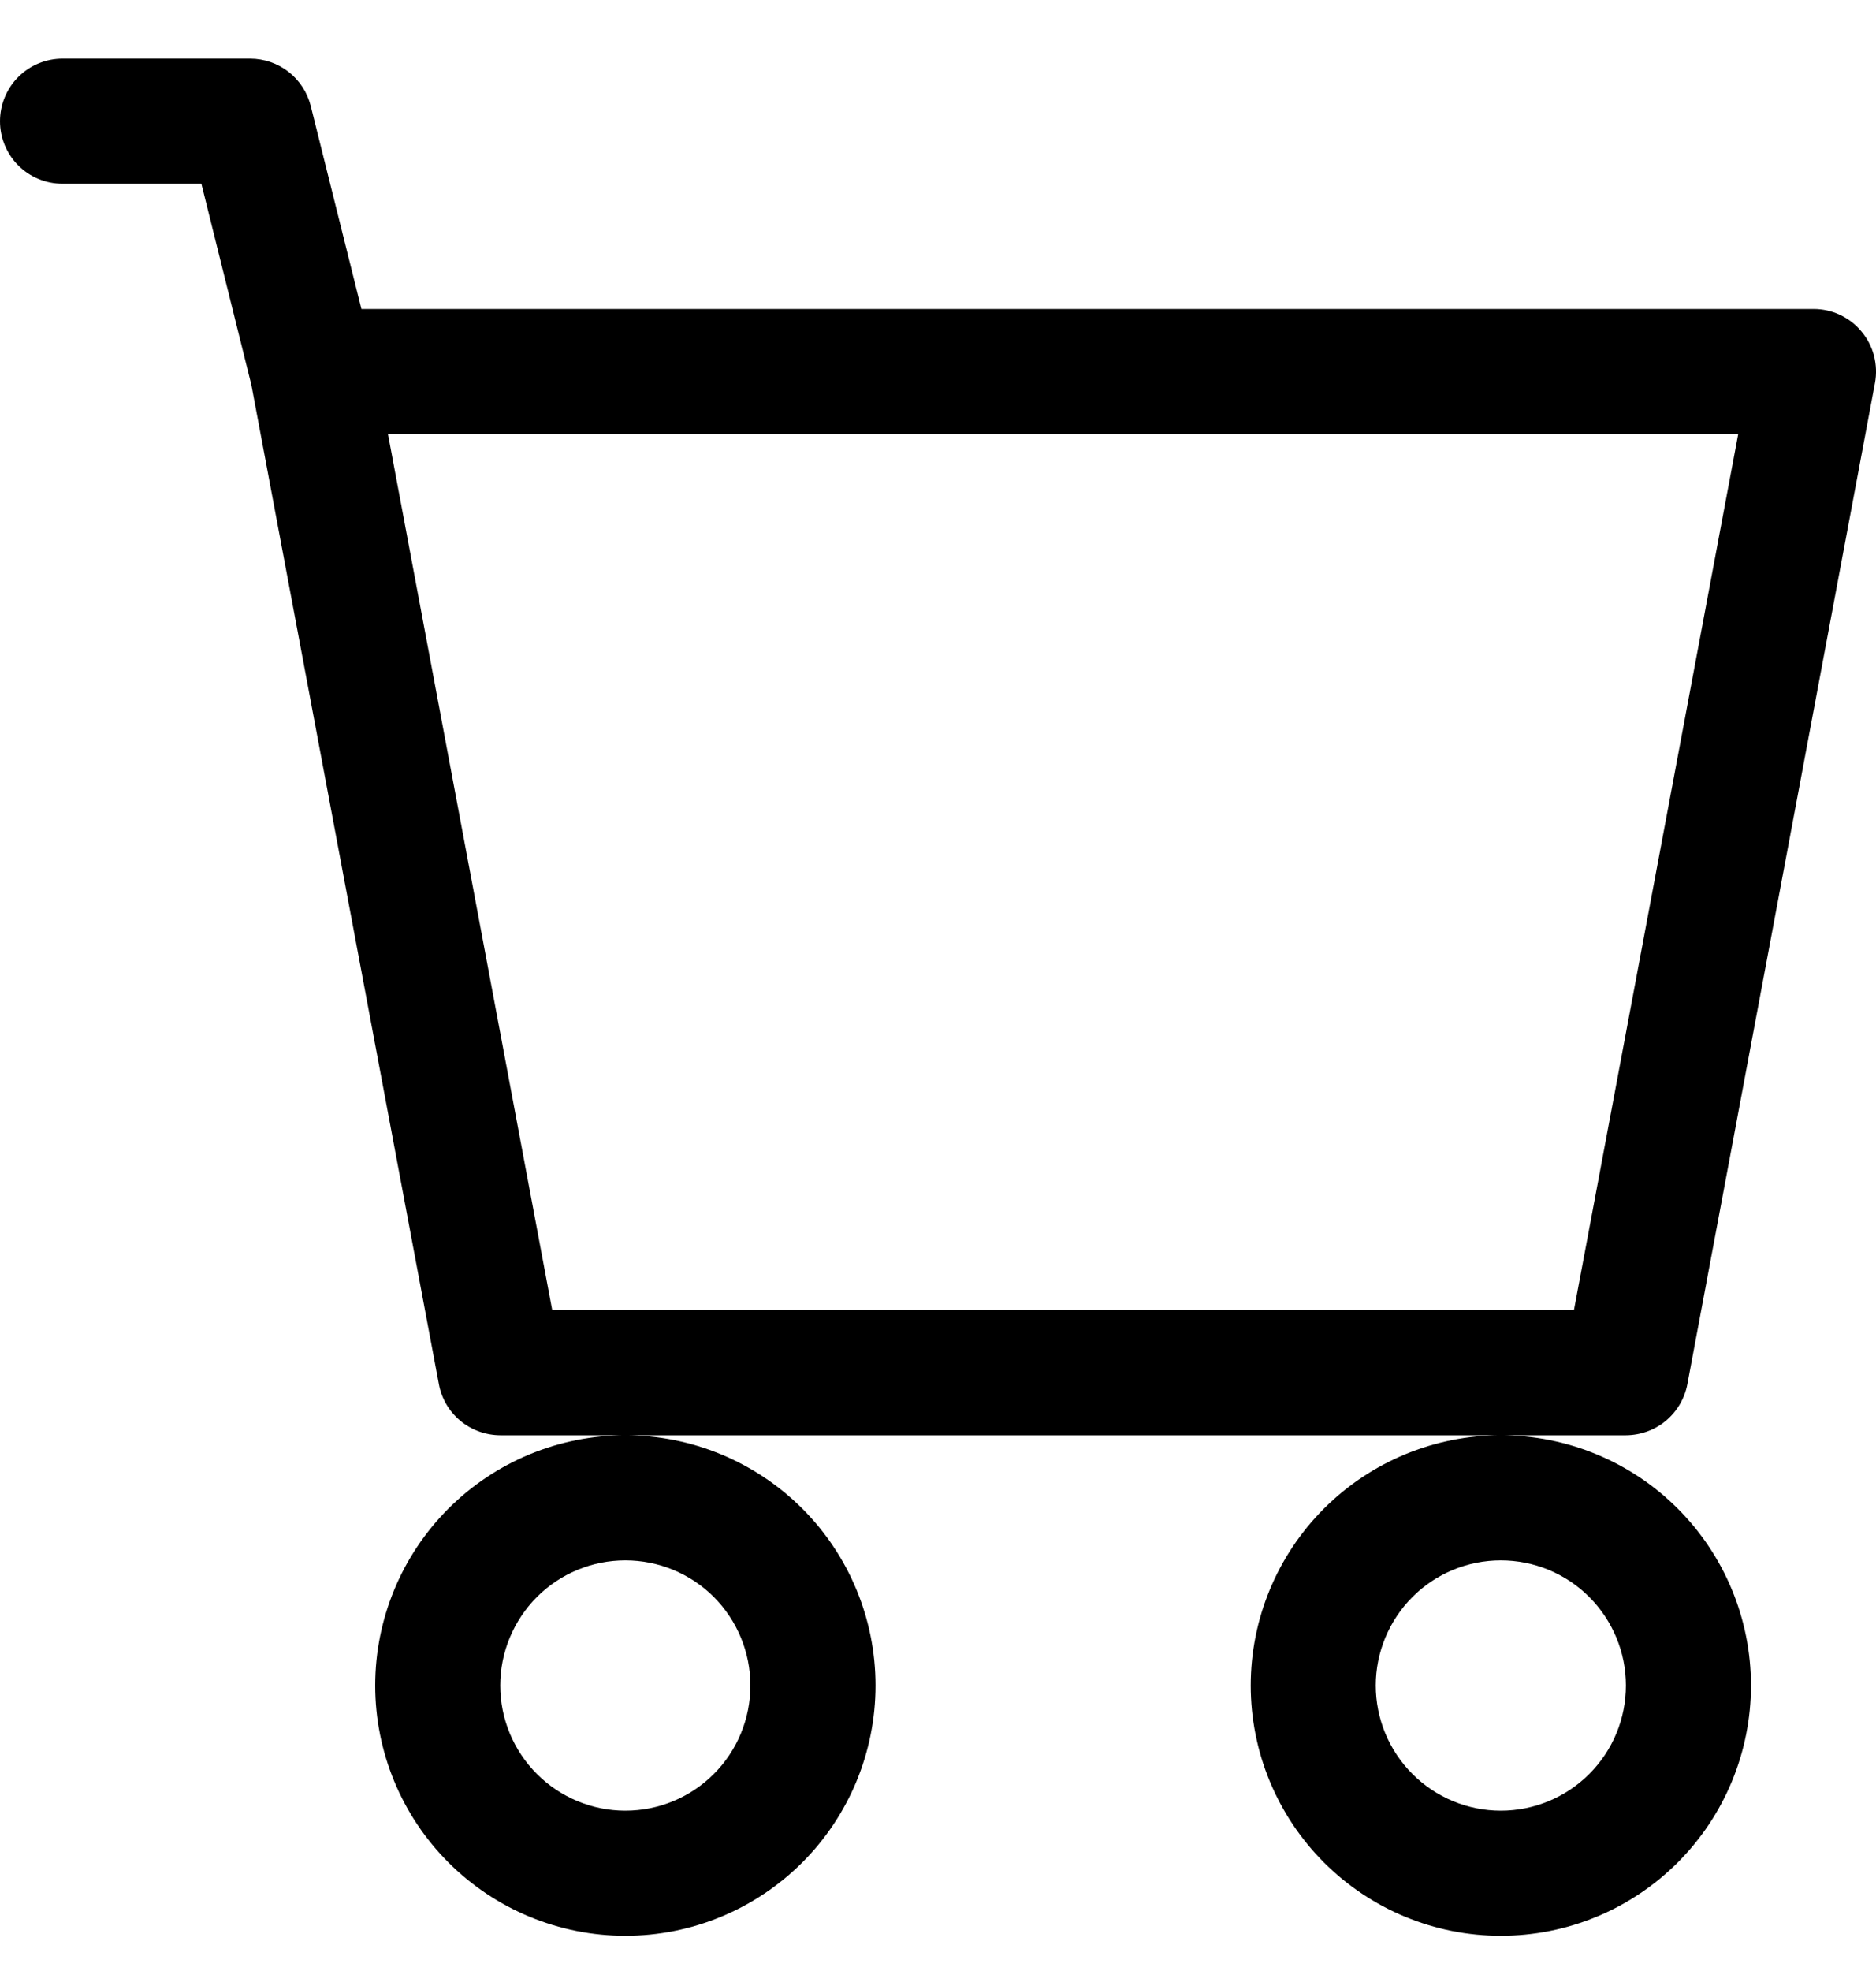 <svg width="20" height="21" viewBox="0 0 20 21" fill="none" xmlns="http://www.w3.org/2000/svg">
    <path
        d="M0 1.292C0 1.115 0.07 0.945 0.195 0.82C0.32 0.695 0.49 0.625 0.667 0.625H2.667C2.815 0.625 2.96 0.675 3.077 0.766C3.194 0.858 3.277 0.986 3.313 1.13L3.853 3.292H19.334C19.432 3.292 19.529 3.313 19.617 3.355C19.706 3.397 19.784 3.457 19.846 3.533C19.909 3.608 19.954 3.696 19.979 3.791C20.003 3.886 20.007 3.985 19.989 4.081L17.989 14.748C17.96 14.9 17.879 15.038 17.759 15.138C17.64 15.237 17.489 15.291 17.334 15.292H5.333C5.178 15.291 5.028 15.237 4.908 15.138C4.788 15.038 4.707 14.9 4.679 14.748L2.68 4.101L2.147 1.958H0.667C0.49 1.958 0.32 1.888 0.195 1.763C0.07 1.638 0 1.468 0 1.292ZM4.136 4.625L5.887 13.958H16.78L18.531 4.625H4.136ZM6.667 15.292C5.96 15.292 5.281 15.573 4.781 16.073C4.281 16.573 4 17.251 4 17.958C4 18.666 4.281 19.344 4.781 19.844C5.281 20.344 5.96 20.625 6.667 20.625C7.374 20.625 8.052 20.344 8.553 19.844C9.053 19.344 9.334 18.666 9.334 17.958C9.334 17.251 9.053 16.573 8.553 16.073C8.052 15.573 7.374 15.292 6.667 15.292ZM16 15.292C15.293 15.292 14.615 15.573 14.115 16.073C13.615 16.573 13.334 17.251 13.334 17.958C13.334 18.666 13.615 19.344 14.115 19.844C14.615 20.344 15.293 20.625 16 20.625C16.708 20.625 17.386 20.344 17.886 19.844C18.386 19.344 18.667 18.666 18.667 17.958C18.667 17.251 18.386 16.573 17.886 16.073C17.386 15.573 16.708 15.292 16 15.292ZM6.667 16.625C7.021 16.625 7.36 16.765 7.61 17.015C7.86 17.266 8 17.605 8 17.958C8 18.312 7.86 18.651 7.61 18.901C7.36 19.151 7.021 19.292 6.667 19.292C6.313 19.292 5.974 19.151 5.724 18.901C5.474 18.651 5.333 18.312 5.333 17.958C5.333 17.605 5.474 17.266 5.724 17.015C5.974 16.765 6.313 16.625 6.667 16.625ZM16 16.625C16.354 16.625 16.693 16.765 16.943 17.015C17.193 17.266 17.334 17.605 17.334 17.958C17.334 18.312 17.193 18.651 16.943 18.901C16.693 19.151 16.354 19.292 16 19.292C15.647 19.292 15.308 19.151 15.058 18.901C14.808 18.651 14.667 18.312 14.667 17.958C14.667 17.605 14.808 17.266 15.058 17.015C15.308 16.765 15.647 16.625 16 16.625Z"
        fill="#000" />
</svg>
    